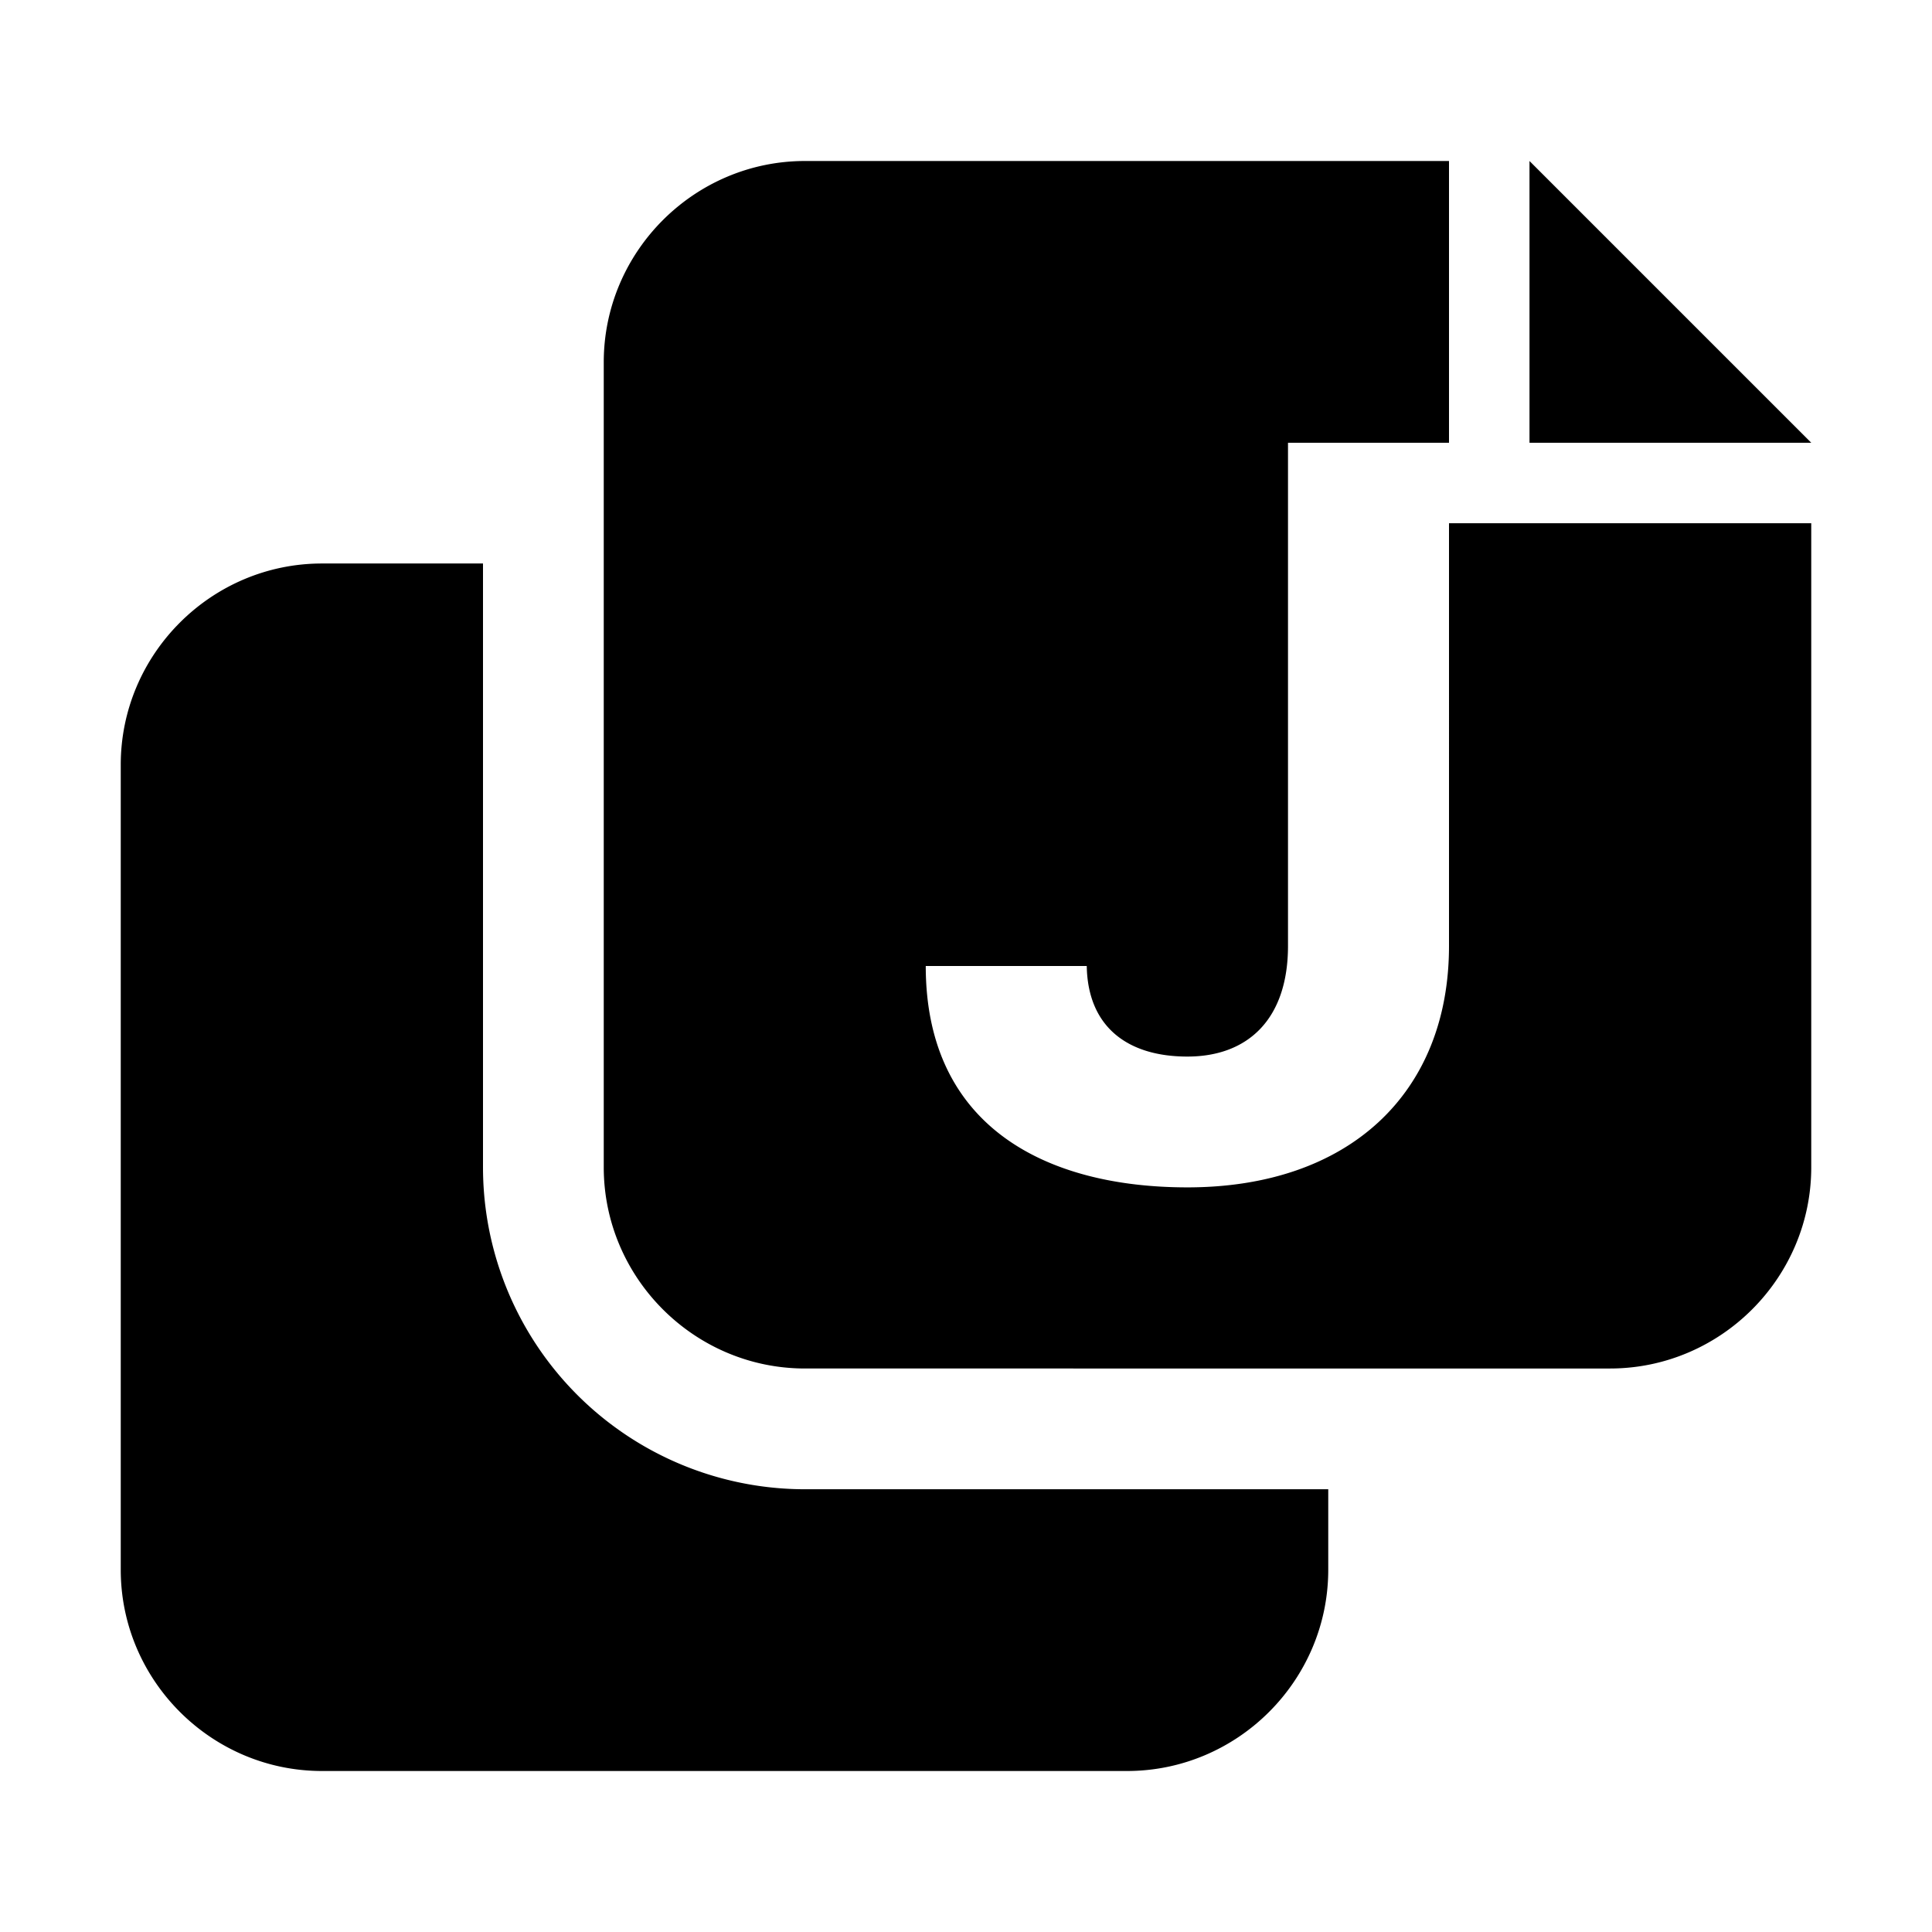 <svg role="img" xmlns="http://www.w3.org/2000/svg" viewBox="0 0 192 192">
  <title>JF2</title>
  <path fill="currentcolor" fill-rule="evenodd"
    d="M48 56v60a32 32 0 0 0 32 32h52v8c0 11-9 20-20 20H32c-11 0-20-9-20-20V76c0-11 9-20 20-20h16Zm96-40v36h36v64c0 11-9 20-20 20H80c-11 0-20-9-20-20V36c0-11 9-20 20-20h64Zm0 28h-16v50c0 7.3-4 11-10 11s-9.9-3-10-9H92c0 16 12 22 26 22 16 0 26-9.3 26-24V44Zm8-28 28 28h-28V16Z" />
</svg>
